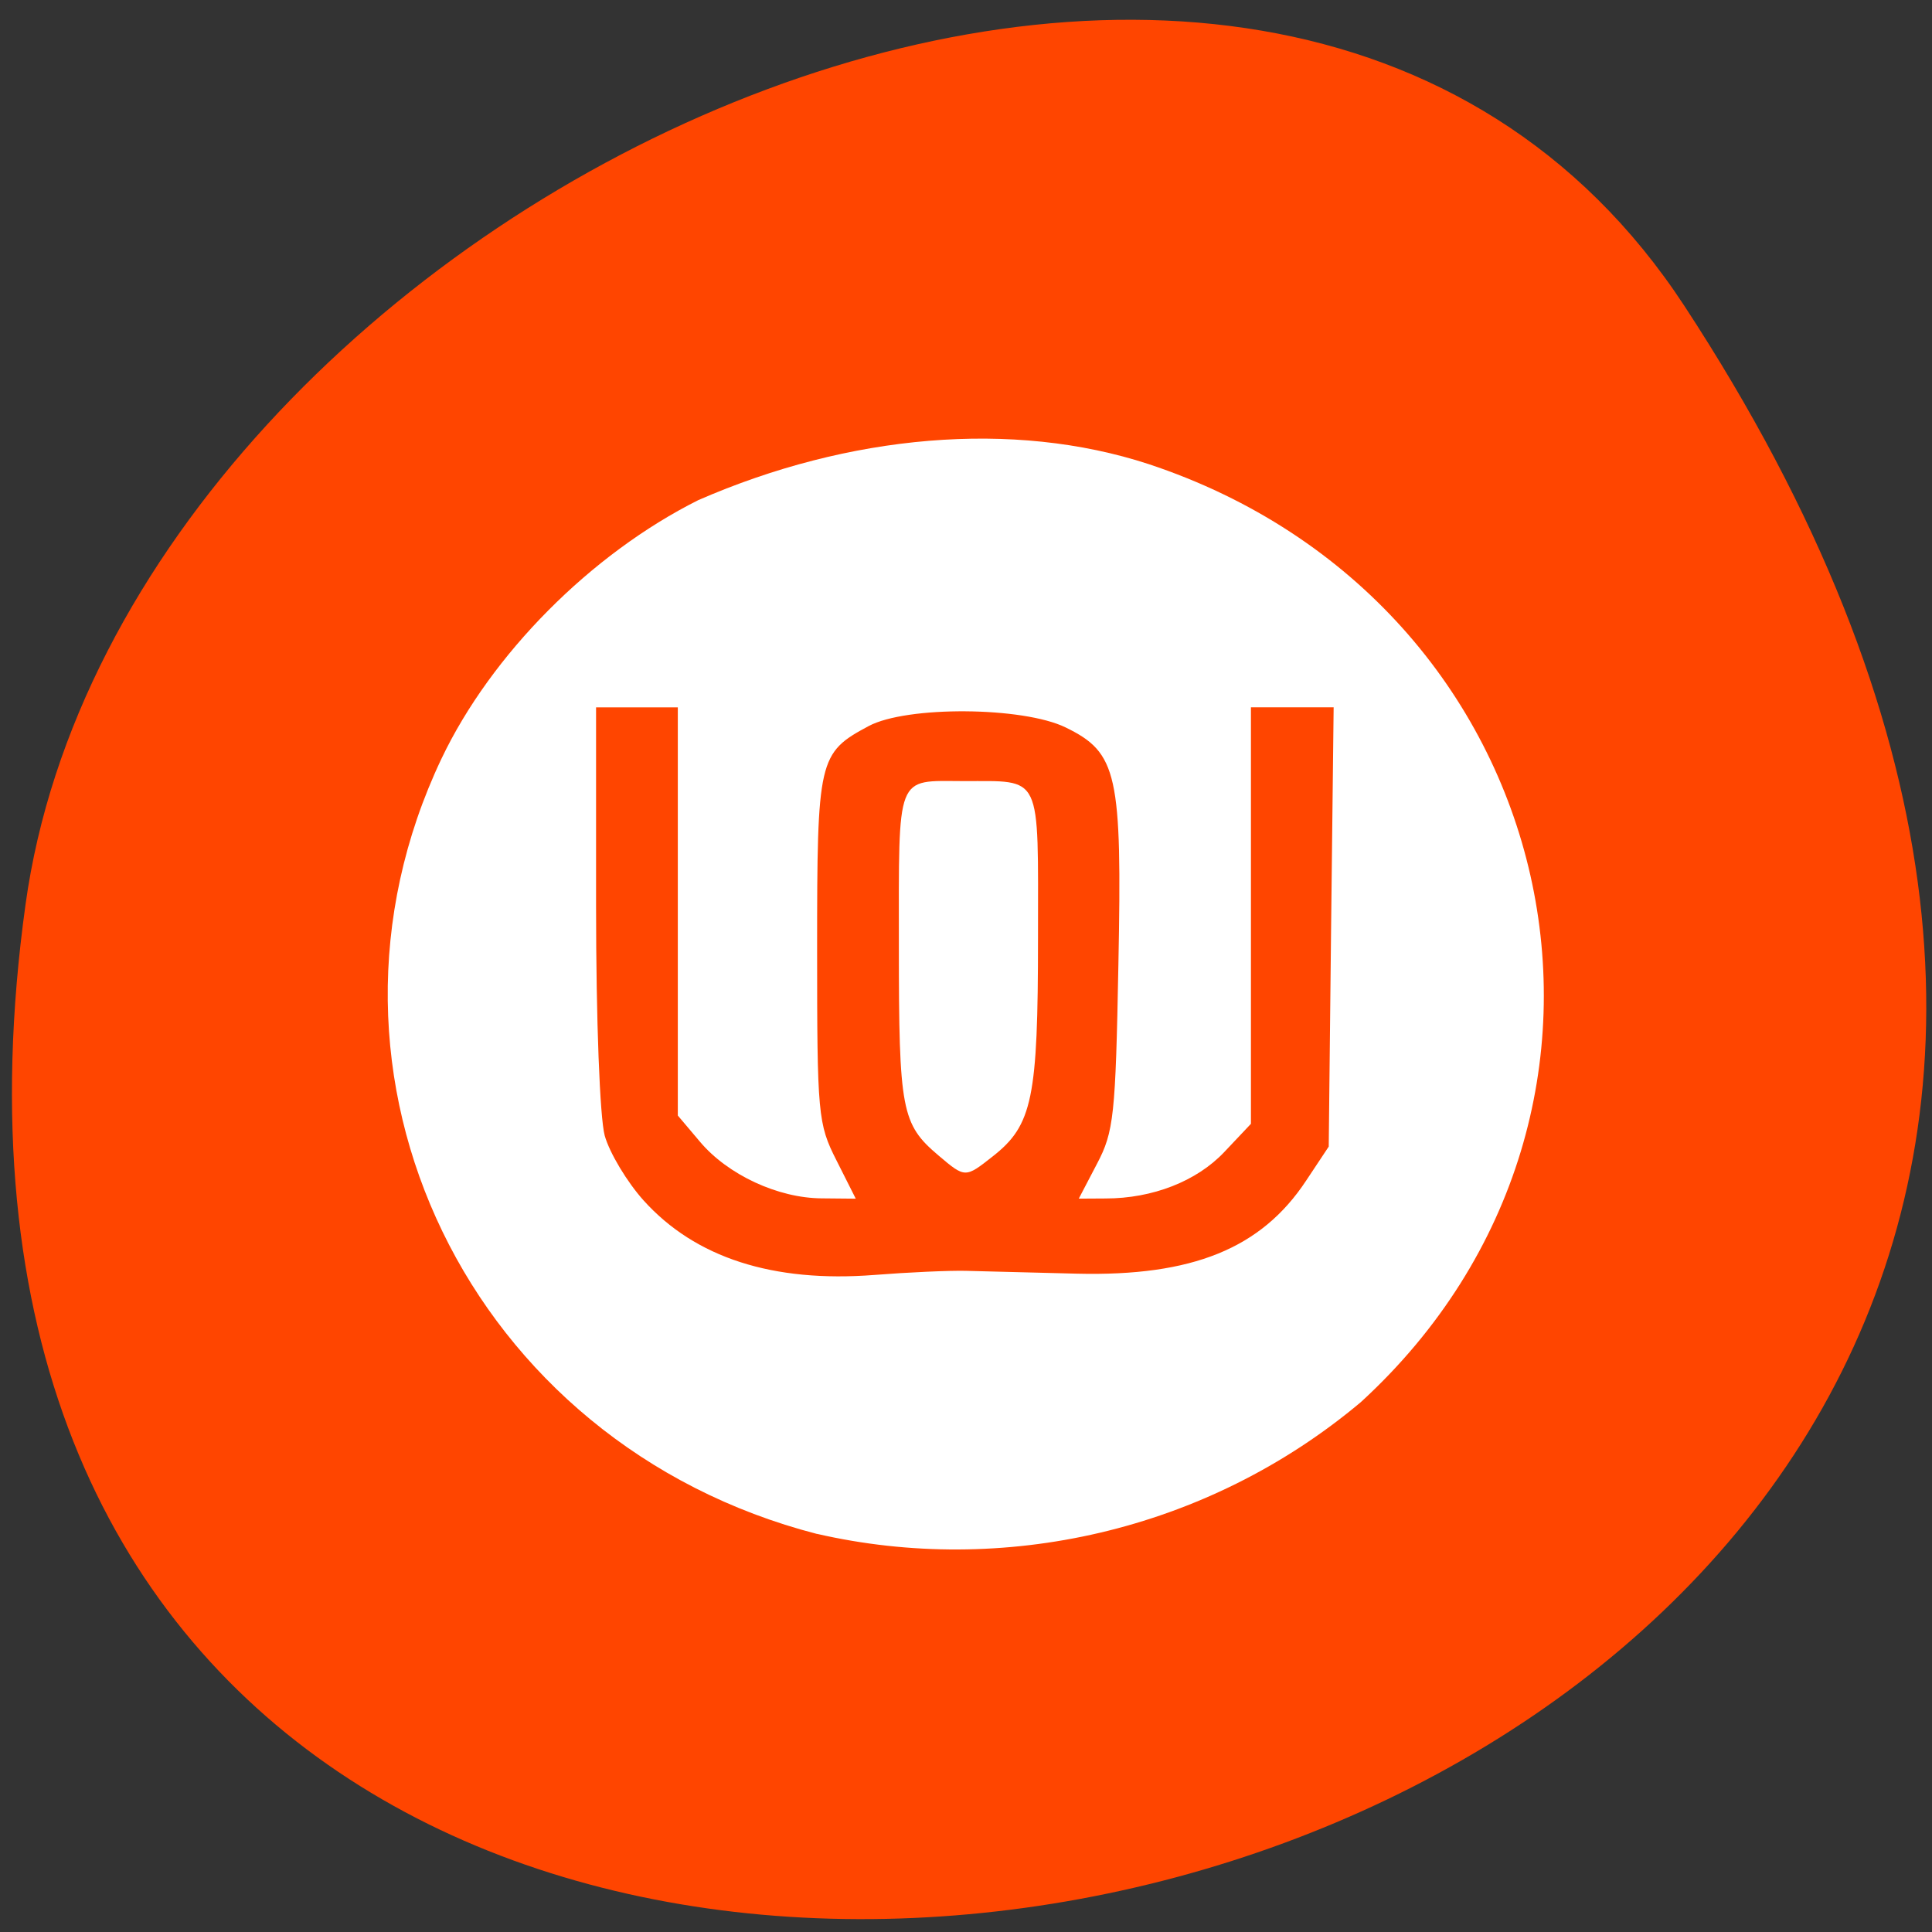 <svg xmlns="http://www.w3.org/2000/svg" viewBox="0 0 48 48"><rect x="0" y="0" width="48" height="48" fill="#333333" stroke="none"/><path d="m 41.844 7.594 c 27.22 41.539 -47.13 57.62 -41.21 14.879 c 2.414 -17.43 30.793 -30.773 41.21 -14.879" fill="#ff4500"/><g fill="#fff"><path d="m 23.316 28.707 c -0.918 -0.777 -0.984 -1.121 -0.984 -5.199 c 0 -4.332 -0.086 -4.105 1.594 -4.102 c 1.988 0.008 1.863 -0.25 1.863 3.895 c 0 3.984 -0.137 4.652 -1.121 5.426 c -0.688 0.543 -0.688 0.543 -1.352 -0.02"/><path d="m 20.297 38.11 c -8.633 -2.227 -13.07 -11.387 -9.328 -19.262 c 1.234 -2.59 3.711 -5.086 6.379 -6.422 c 3.742 -1.633 7.813 -2 11.191 -0.895 c 10.34 3.426 13.191 16.05 5.27 23.305 c -3.855 3.238 -8.93 4.324 -13.508 3.273 m 3.711 -6.535 c 0.418 0.012 1.652 0.043 2.746 0.07 c 2.863 0.07 4.578 -0.625 5.691 -2.309 l 0.563 -0.848 l 0.059 -5.457 l 0.063 -5.457 h -2.055 v 10.348 l -0.664 0.703 c -0.684 0.723 -1.777 1.152 -2.949 1.152 l -0.664 0.004 l 0.453 -0.867 c 0.418 -0.793 0.461 -1.199 0.531 -4.941 c 0.094 -4.746 -0.023 -5.27 -1.309 -5.898 c -1.063 -0.52 -3.953 -0.539 -4.895 -0.035 c -1.25 0.668 -1.281 0.82 -1.281 5.547 c 0 4.109 0.02 4.336 0.48 5.242 l 0.48 0.953 l -0.84 -0.008 c -1.09 -0.004 -2.34 -0.586 -3.03 -1.406 l -0.551 -0.652 v -10.141 h -2.031 v 4.934 c 0 2.848 0.094 5.262 0.215 5.707 c 0.121 0.43 0.555 1.152 0.965 1.609 c 1.285 1.426 3.215 2.047 5.734 1.852 c 0.84 -0.066 1.867 -0.113 2.289 -0.102"/></g></svg>
